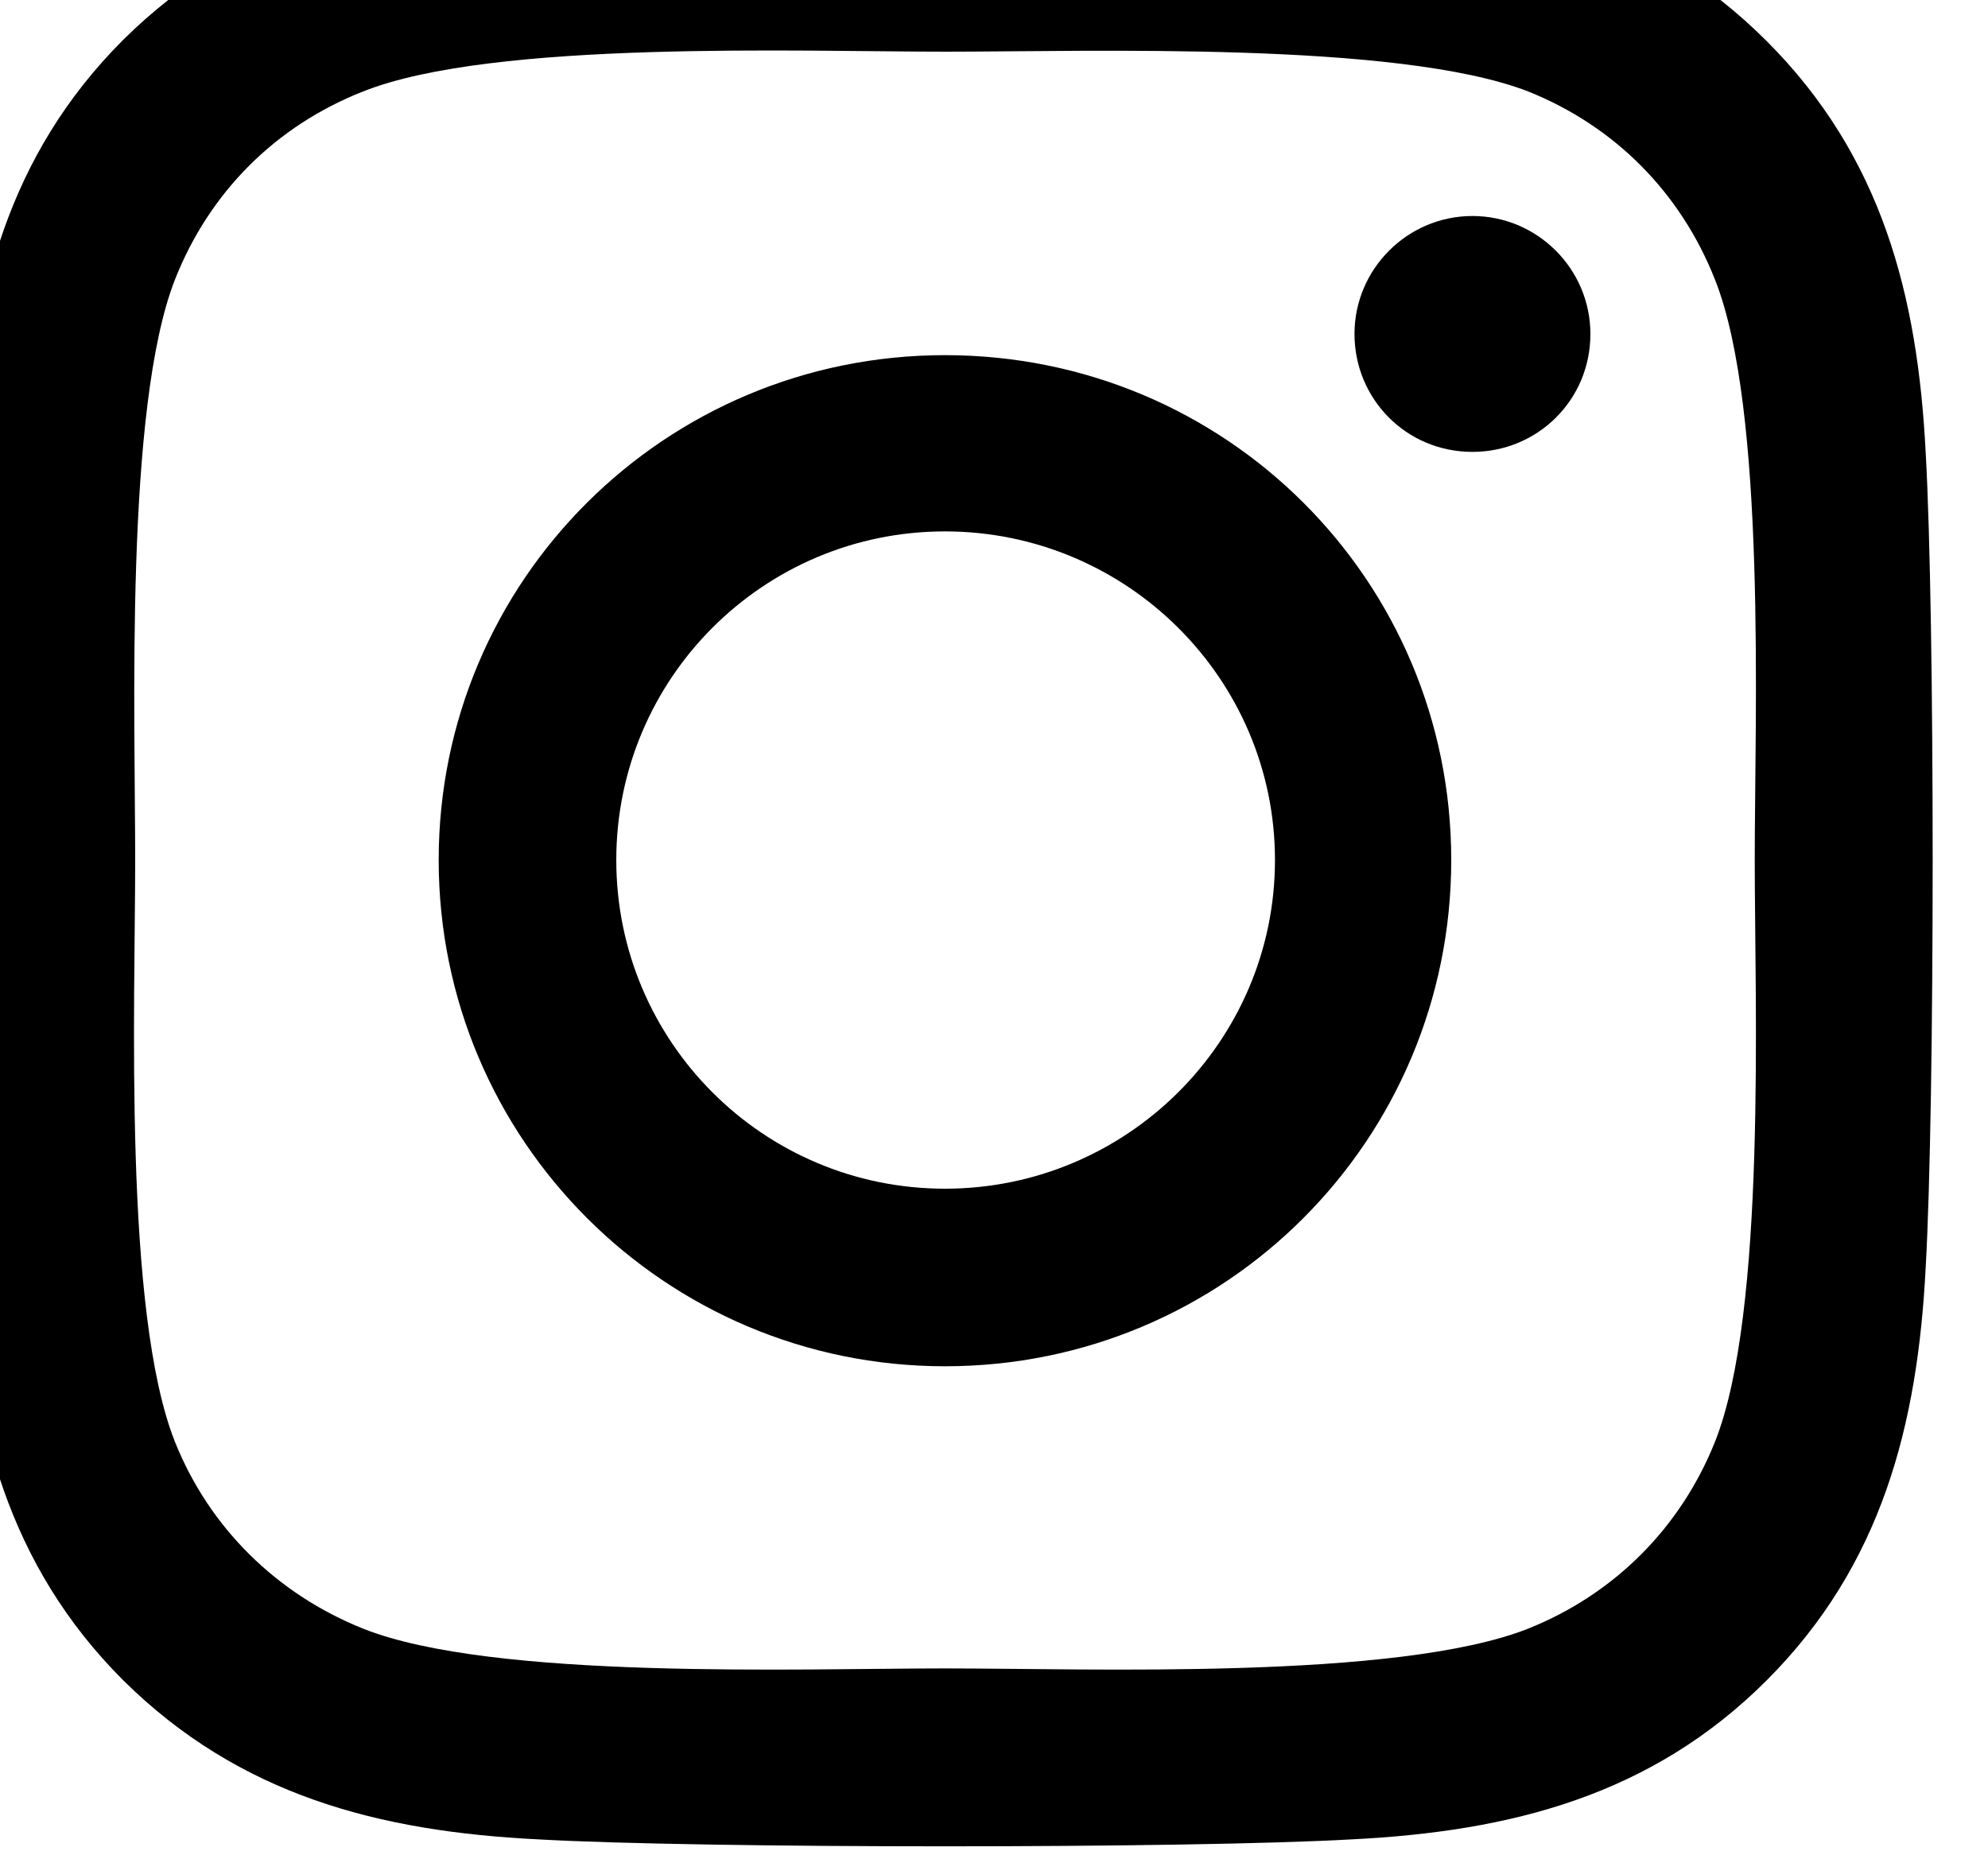<svg width="15" height="14" viewBox="0 0 15 14" fill="none" xmlns="http://www.w3.org/2000/svg" xmlns:xlink="http://www.w3.org/1999/xlink">
	<desc>
			Created with Pixso.
	</desc>
	<defs/>
	<path id="Vector" d="M7.13 2.68C5.02 2.68 3.31 4.38 3.31 6.49C3.31 8.6 5.02 10.31 7.13 10.31C9.25 10.31 10.95 8.6 10.95 6.49C10.95 4.38 9.25 2.68 7.13 2.68ZM7.13 8.97C5.76 8.97 4.65 7.86 4.65 6.49C4.65 5.12 5.76 4.01 7.13 4.01C8.5 4.01 9.62 5.12 9.62 6.49C9.62 7.86 8.5 8.97 7.13 8.97ZM12 2.52C12 3.02 11.6 3.41 11.11 3.41C10.61 3.41 10.22 3.01 10.22 2.52C10.22 2.03 10.62 1.63 11.11 1.63C11.6 1.63 12 2.03 12 2.52ZM14.53 3.42C14.47 2.23 14.2 1.18 13.33 0.31C12.46 -0.56 11.4 -0.84 10.2 -0.9C8.97 -0.97 5.29 -0.97 4.06 -0.9C2.86 -0.84 1.81 -0.57 0.93 0.3C0.06 1.17 -0.21 2.23 -0.27 3.42C-0.34 4.65 -0.34 8.33 -0.27 9.56C-0.21 10.75 0.06 11.81 0.93 12.68C1.81 13.55 2.86 13.82 4.06 13.88C5.29 13.95 8.97 13.95 10.2 13.88C11.4 13.82 12.46 13.55 13.33 12.68C14.2 11.81 14.47 10.75 14.53 9.56C14.6 8.33 14.6 4.65 14.53 3.42ZM12.94 10.88C12.68 11.53 12.18 12.03 11.53 12.29C10.54 12.68 8.22 12.59 7.13 12.59C6.05 12.59 3.72 12.68 2.74 12.29C2.09 12.03 1.58 11.53 1.32 10.88C0.93 9.9 1.02 7.57 1.02 6.49C1.02 5.41 0.94 3.08 1.32 2.11C1.58 1.45 2.08 0.95 2.74 0.69C3.72 0.3 6.05 0.39 7.13 0.39C8.22 0.39 10.55 0.31 11.53 0.69C12.18 0.95 12.68 1.45 12.94 2.11C13.33 3.09 13.24 5.41 13.24 6.49C13.24 7.57 13.33 9.9 12.94 10.88Z" fill="#000000" fill-opacity="1" fill-rule="nonzero"/>
</svg>
